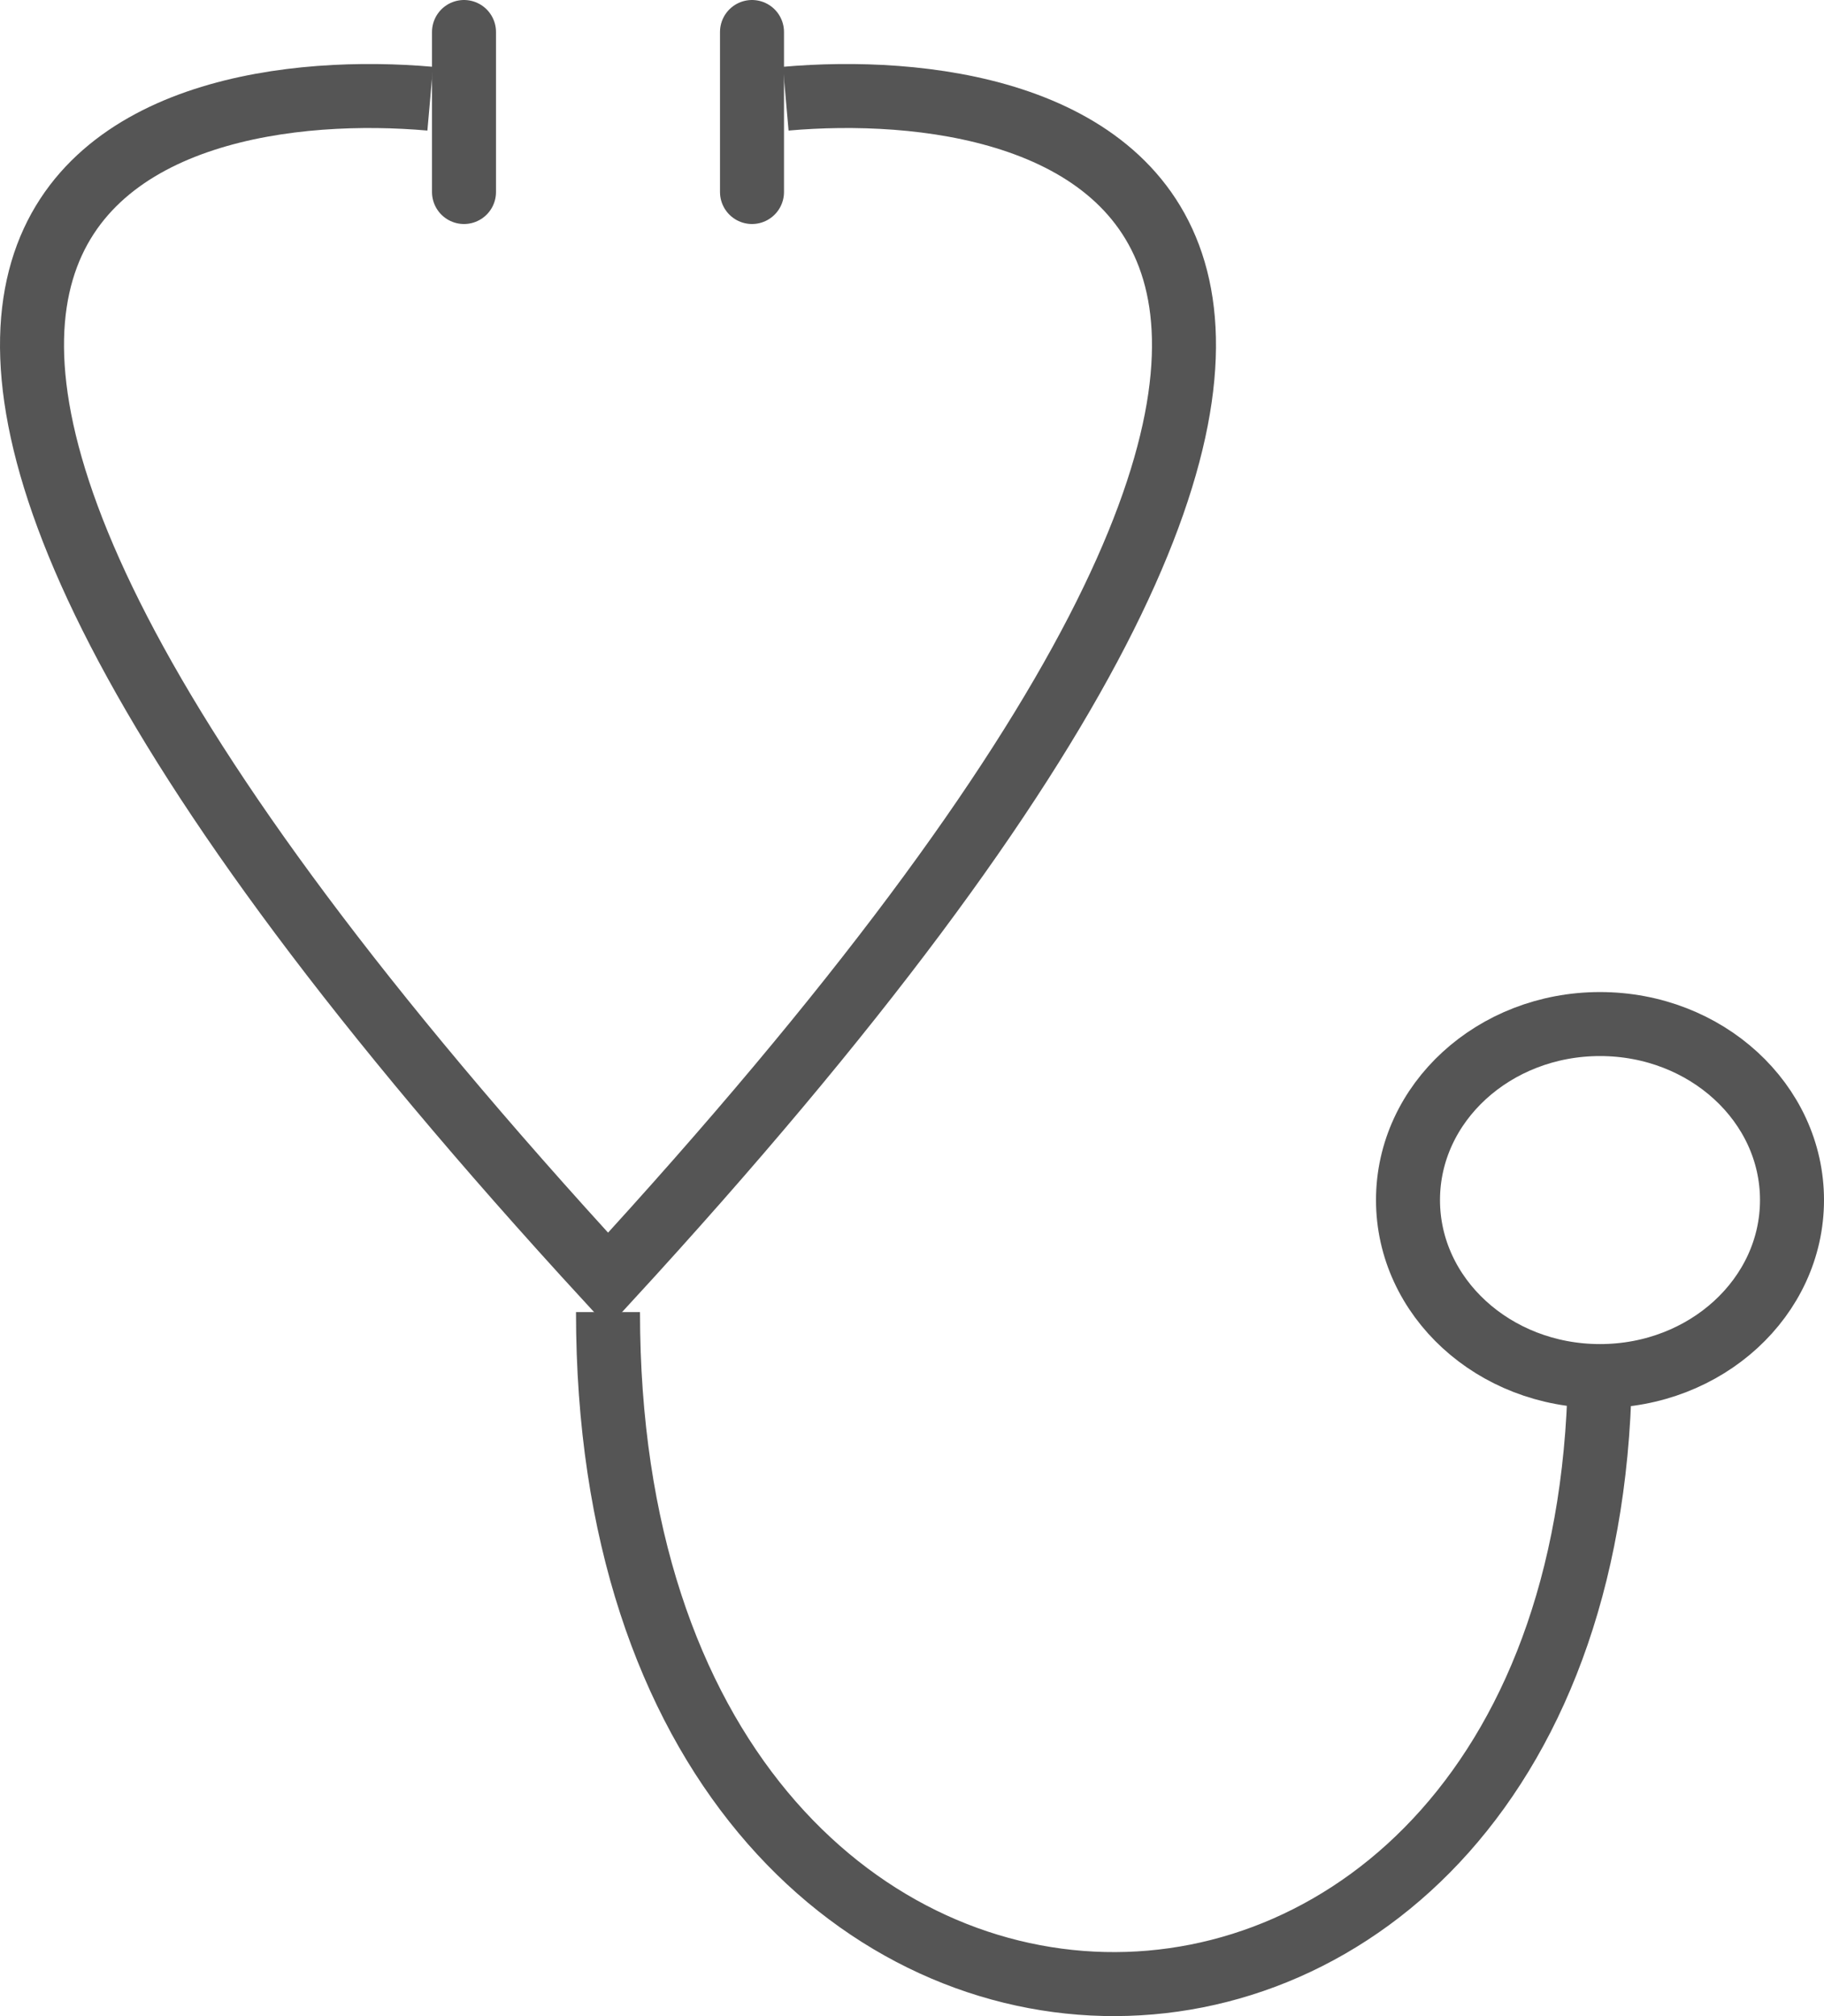 <?xml version="1.0" encoding="UTF-8"?>
<svg width="57px" height="63px" viewBox="0 0 57 63" version="1.1" xmlns="http://www.w3.org/2000/svg" xmlns:xlink="http://www.w3.org/1999/xlink">
    <!-- Generator: Sketch 53.2 (72643) - https://sketchapp.com -->
    <title>Group 11</title>
    <desc>Created with Sketch.</desc>
    <g id="Symbols" stroke="none" stroke-width="1" fill="none" fill-rule="evenodd">
        <g id="USP-Hund-TroFu-4" transform="translate(-56, -45)" stroke="#555555" stroke-width="2">
            <g id="Group-11" transform="translate(57, 46)">
                <path d="M22.5,0 L22.5,5" id="Stroke-1" stroke-linecap="round"></path>
                <path d="M12.444,2.084 C4.084,1.346 -13.395,4.853 18.002,39 C49.394,4.853 31.915,1.346 23.555,2.084" id="Stroke-3"></path>
                <path d="M13.5,0 L13.5,5" id="Stroke-5" stroke-linecap="round"></path>
                <path d="M18,40 C18,67.756 49,67.756 49,41.433" id="Stroke-7"></path>
                <path d="M55,36.499 C55,33.463 52.315,31 49,31 C45.685,31 43,33.463 43,36.499 C43,39.537 45.685,42 49,42 C52.315,42 55,39.537 55,36.499 Z" id="Stroke-9"></path>
            </g>
        </g>
    </g>
</svg>